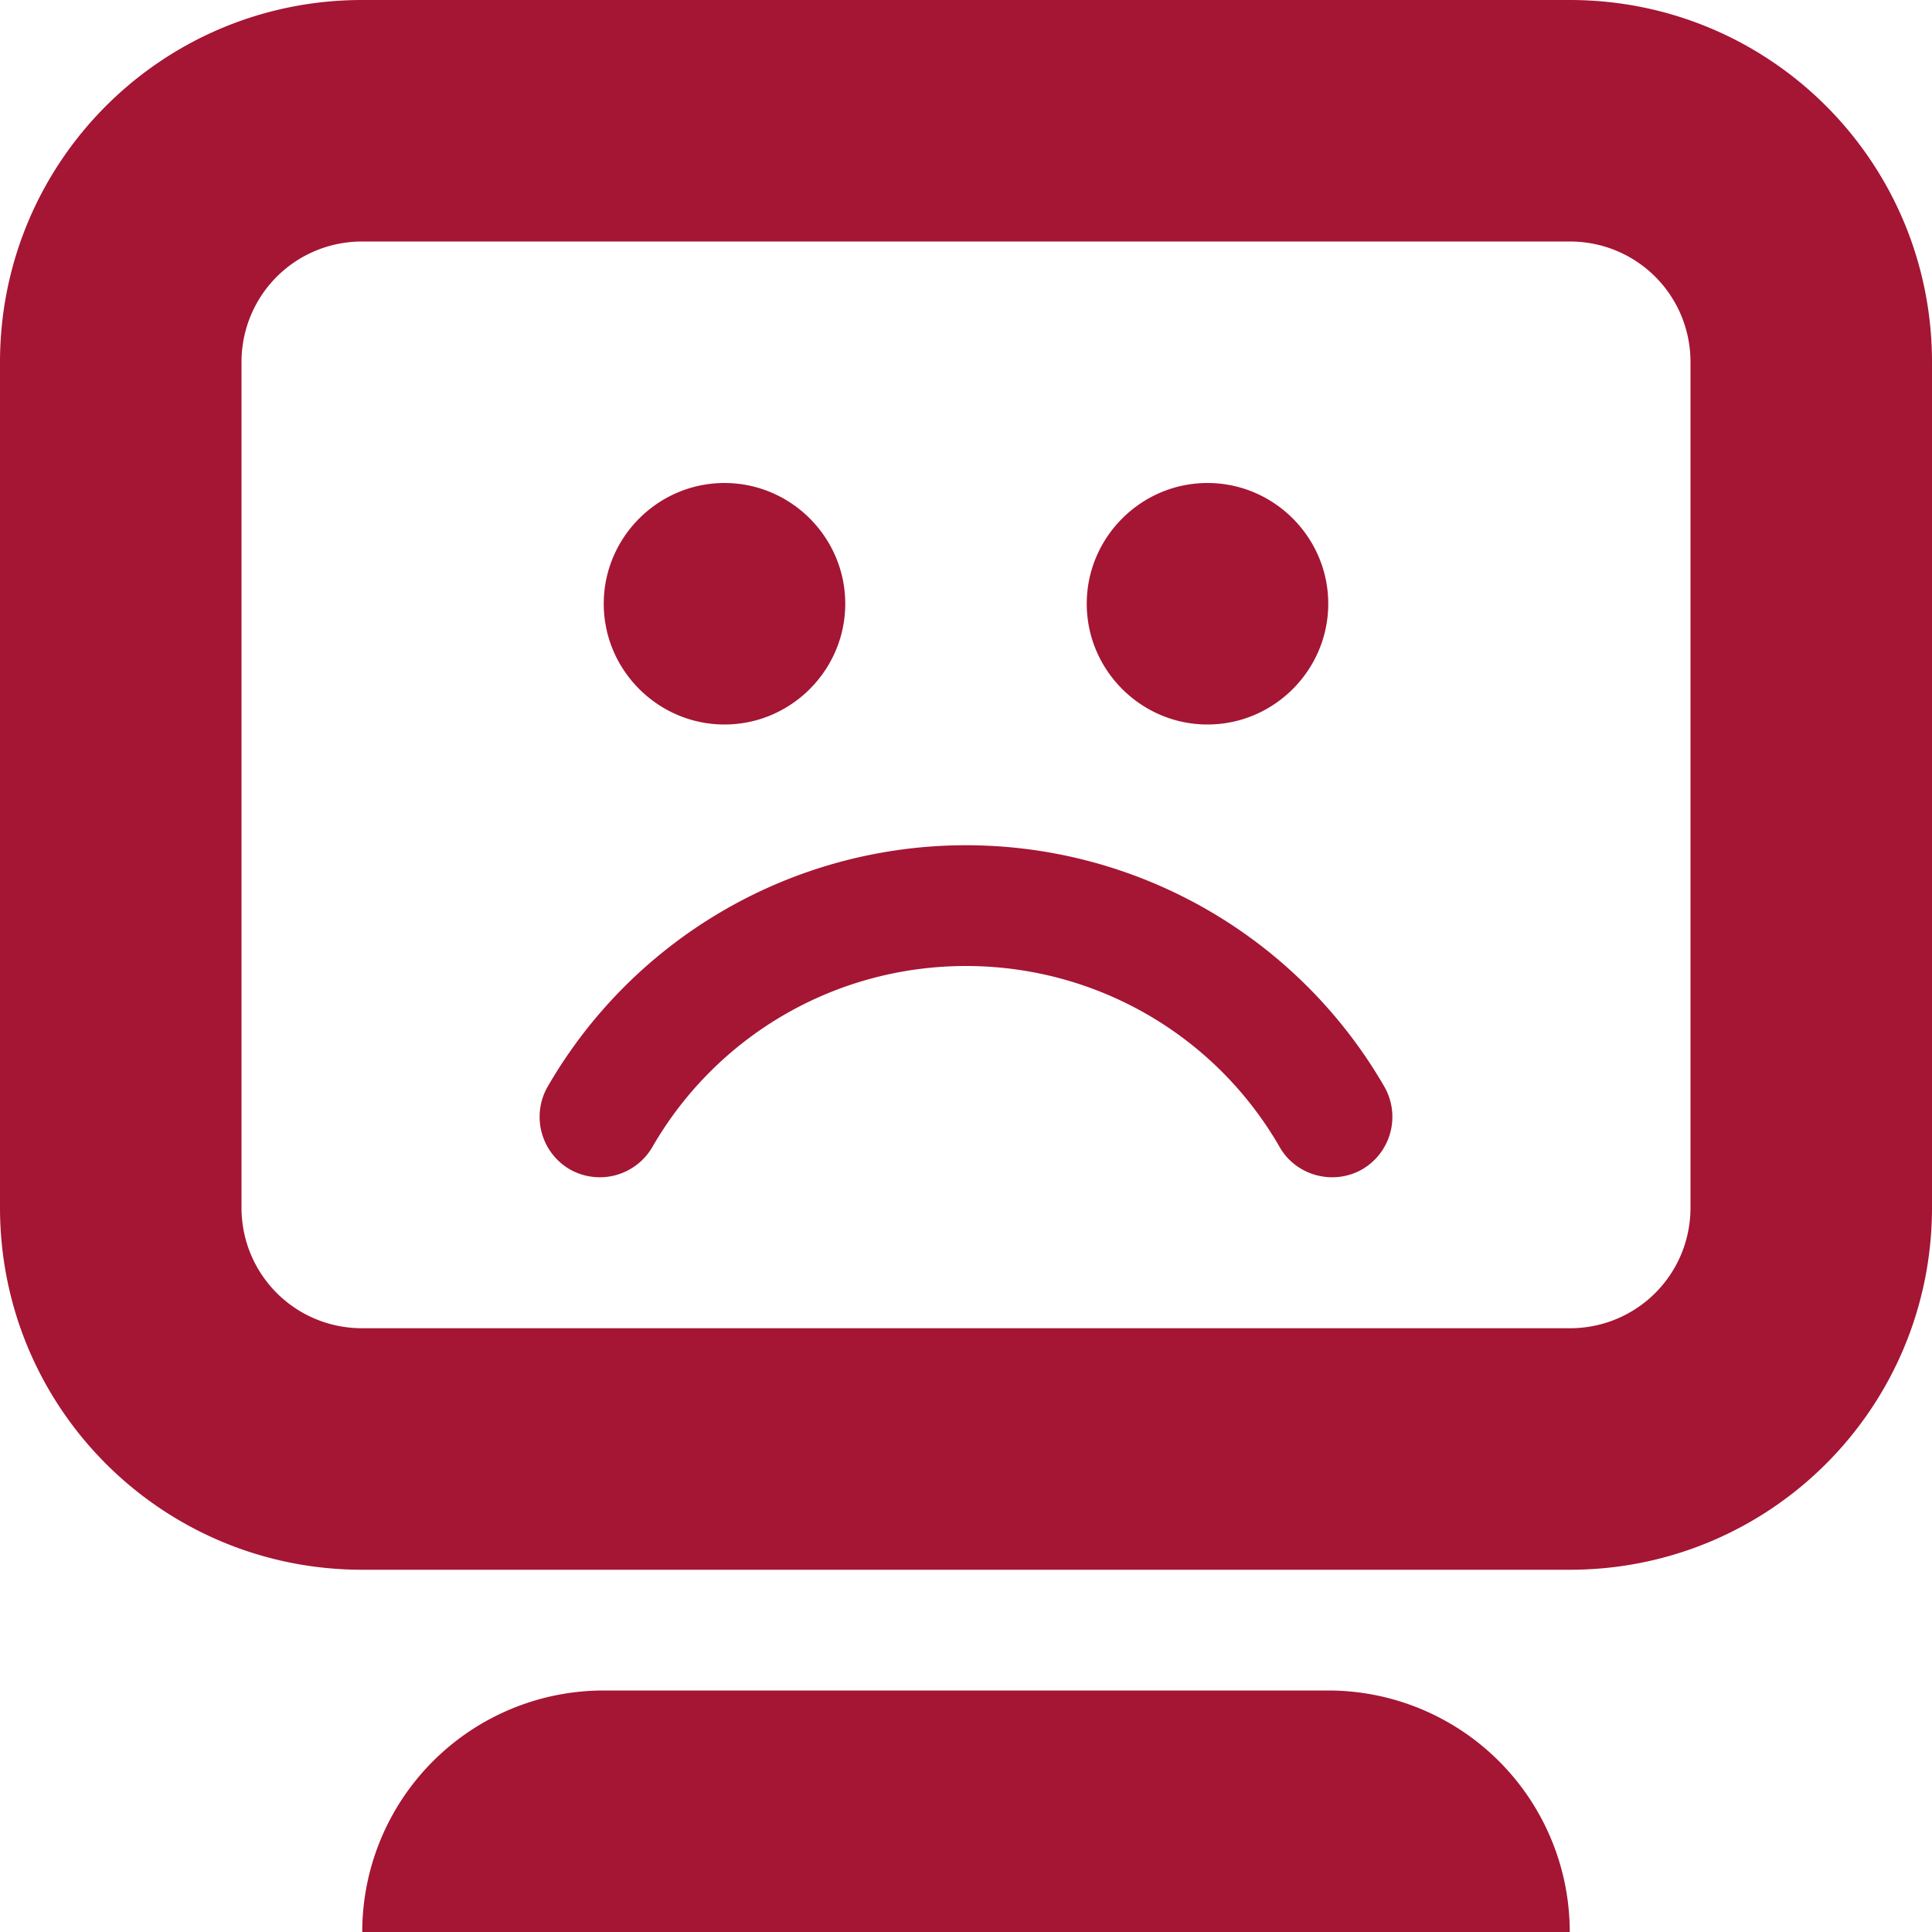 <svg viewBox="0 0 16 16" xmlns="http://www.w3.org/2000/svg" >
  <g stroke-width="0"/>
  <g stroke-linecap="round" stroke-linejoin="round"/>
  <path d="M3 0C1.34 0 0 1.34 0 3v7c0 1.66 1.34 3 3 3h10c1.66 0 3-1.34 3-3V3c0-1.66-1.34-3-3-3zm0 2h10c.555 0 1 .445 1 1v7c0 .555-.445 1-1 1H3c-.555 0-1-.445-1-1V3c0-.555.445-1 1-1m3 2c-.55 0-1 .45-1 1s.45 1 1 1 1-.45 1-1-.45-1-1-1m4 0c-.55 0-1 .45-1 1s.45 1 1 1 1-.45 1-1-.45-1-1-1M8 7a4 4 0 0 0-3.465 2 .503.503 0 0 0 .184.684.503.503 0 0 0 .683-.184C5.938 8.57 6.926 8 8 8s2.063.57 2.598 1.5c.136.238.445.32.683.184A.503.503 0 0 0 11.465 9 4 4 0 0 0 8 7m-3 7a2 2 0 0 0-2 2h10a2 2 0 0 0-2-2zm0 0" fill="#a51534"/>
</svg>
